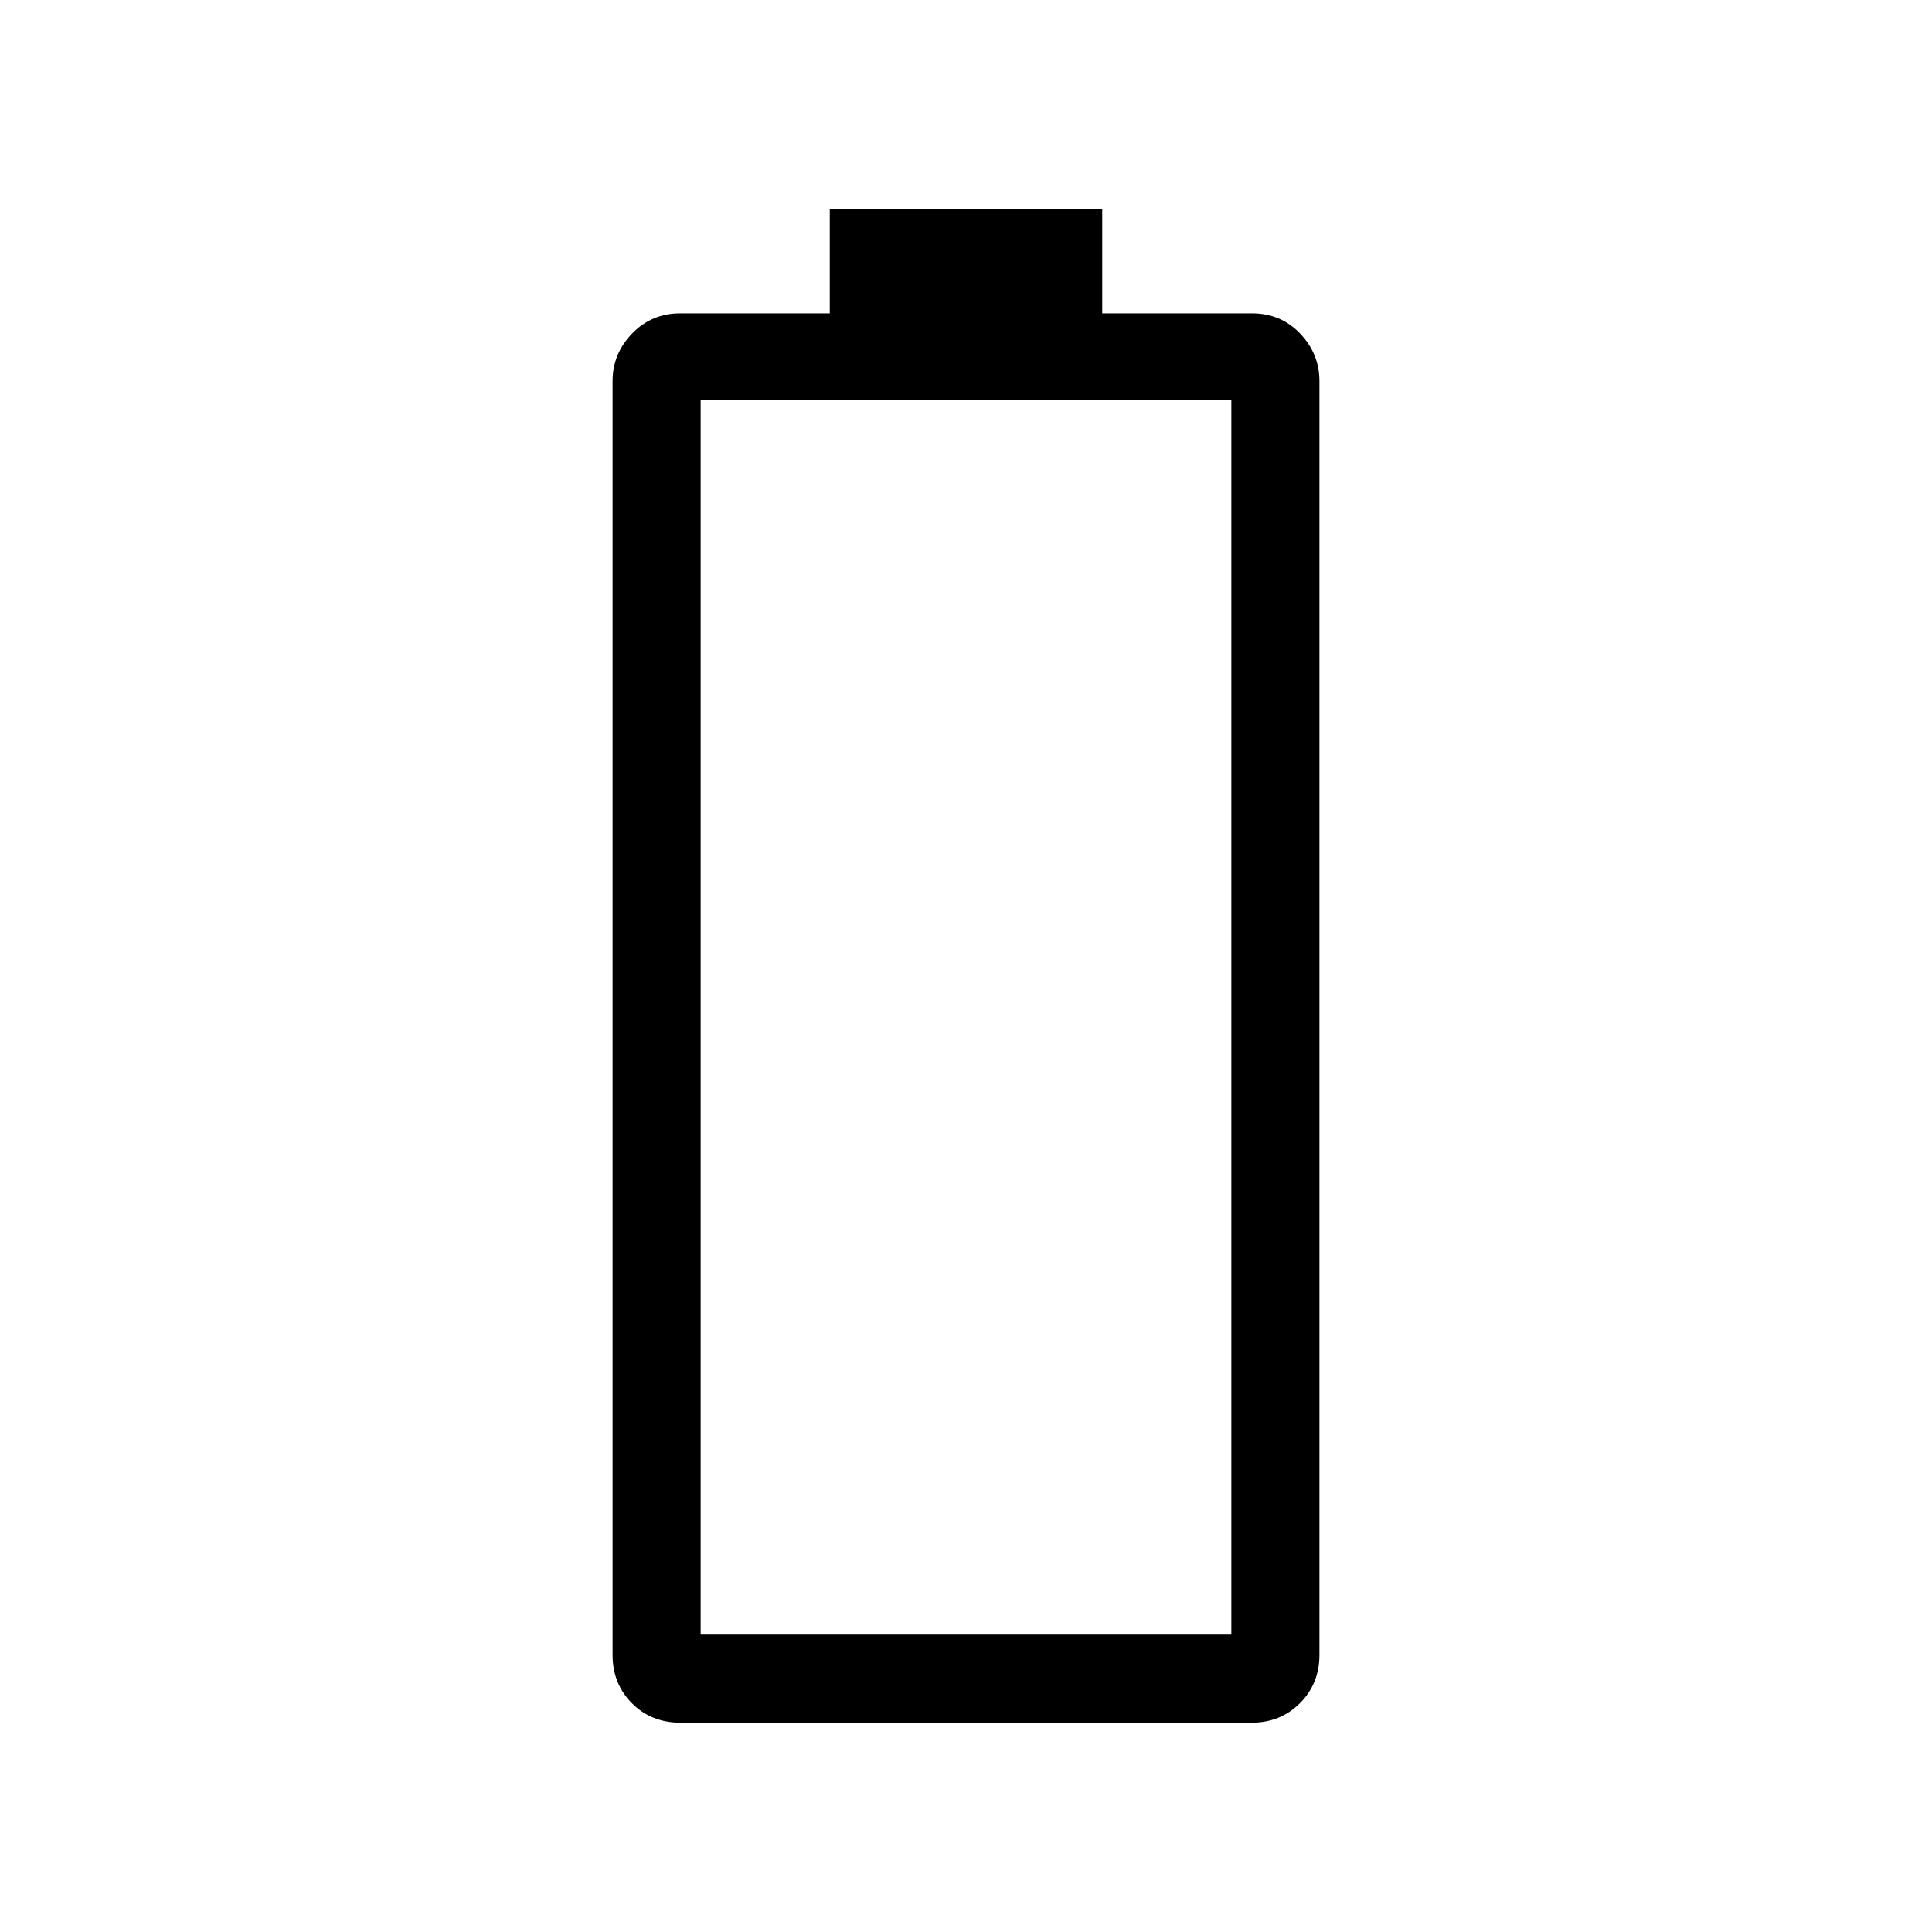 <svg xmlns="http://www.w3.org/2000/svg" height="48" viewBox="0 -960 960 960" width="48"><path d="M338.2-104q-14.63 0-24.23-9.69-9.59-9.68-9.59-24v-632.93q0-13.56 9.69-23.63 9.69-10.06 24.01-10.06h74.23V-856h135.38v51.69h74.39q14.35 0 23.95 10.06 9.59 10.07 9.59 23.63v632.93q0 14.32-9.69 24-9.69 9.69-24.01 9.69H338.2Zm9.95-43.77h263.7v-613.54h-263.7v613.54Z"/></svg>